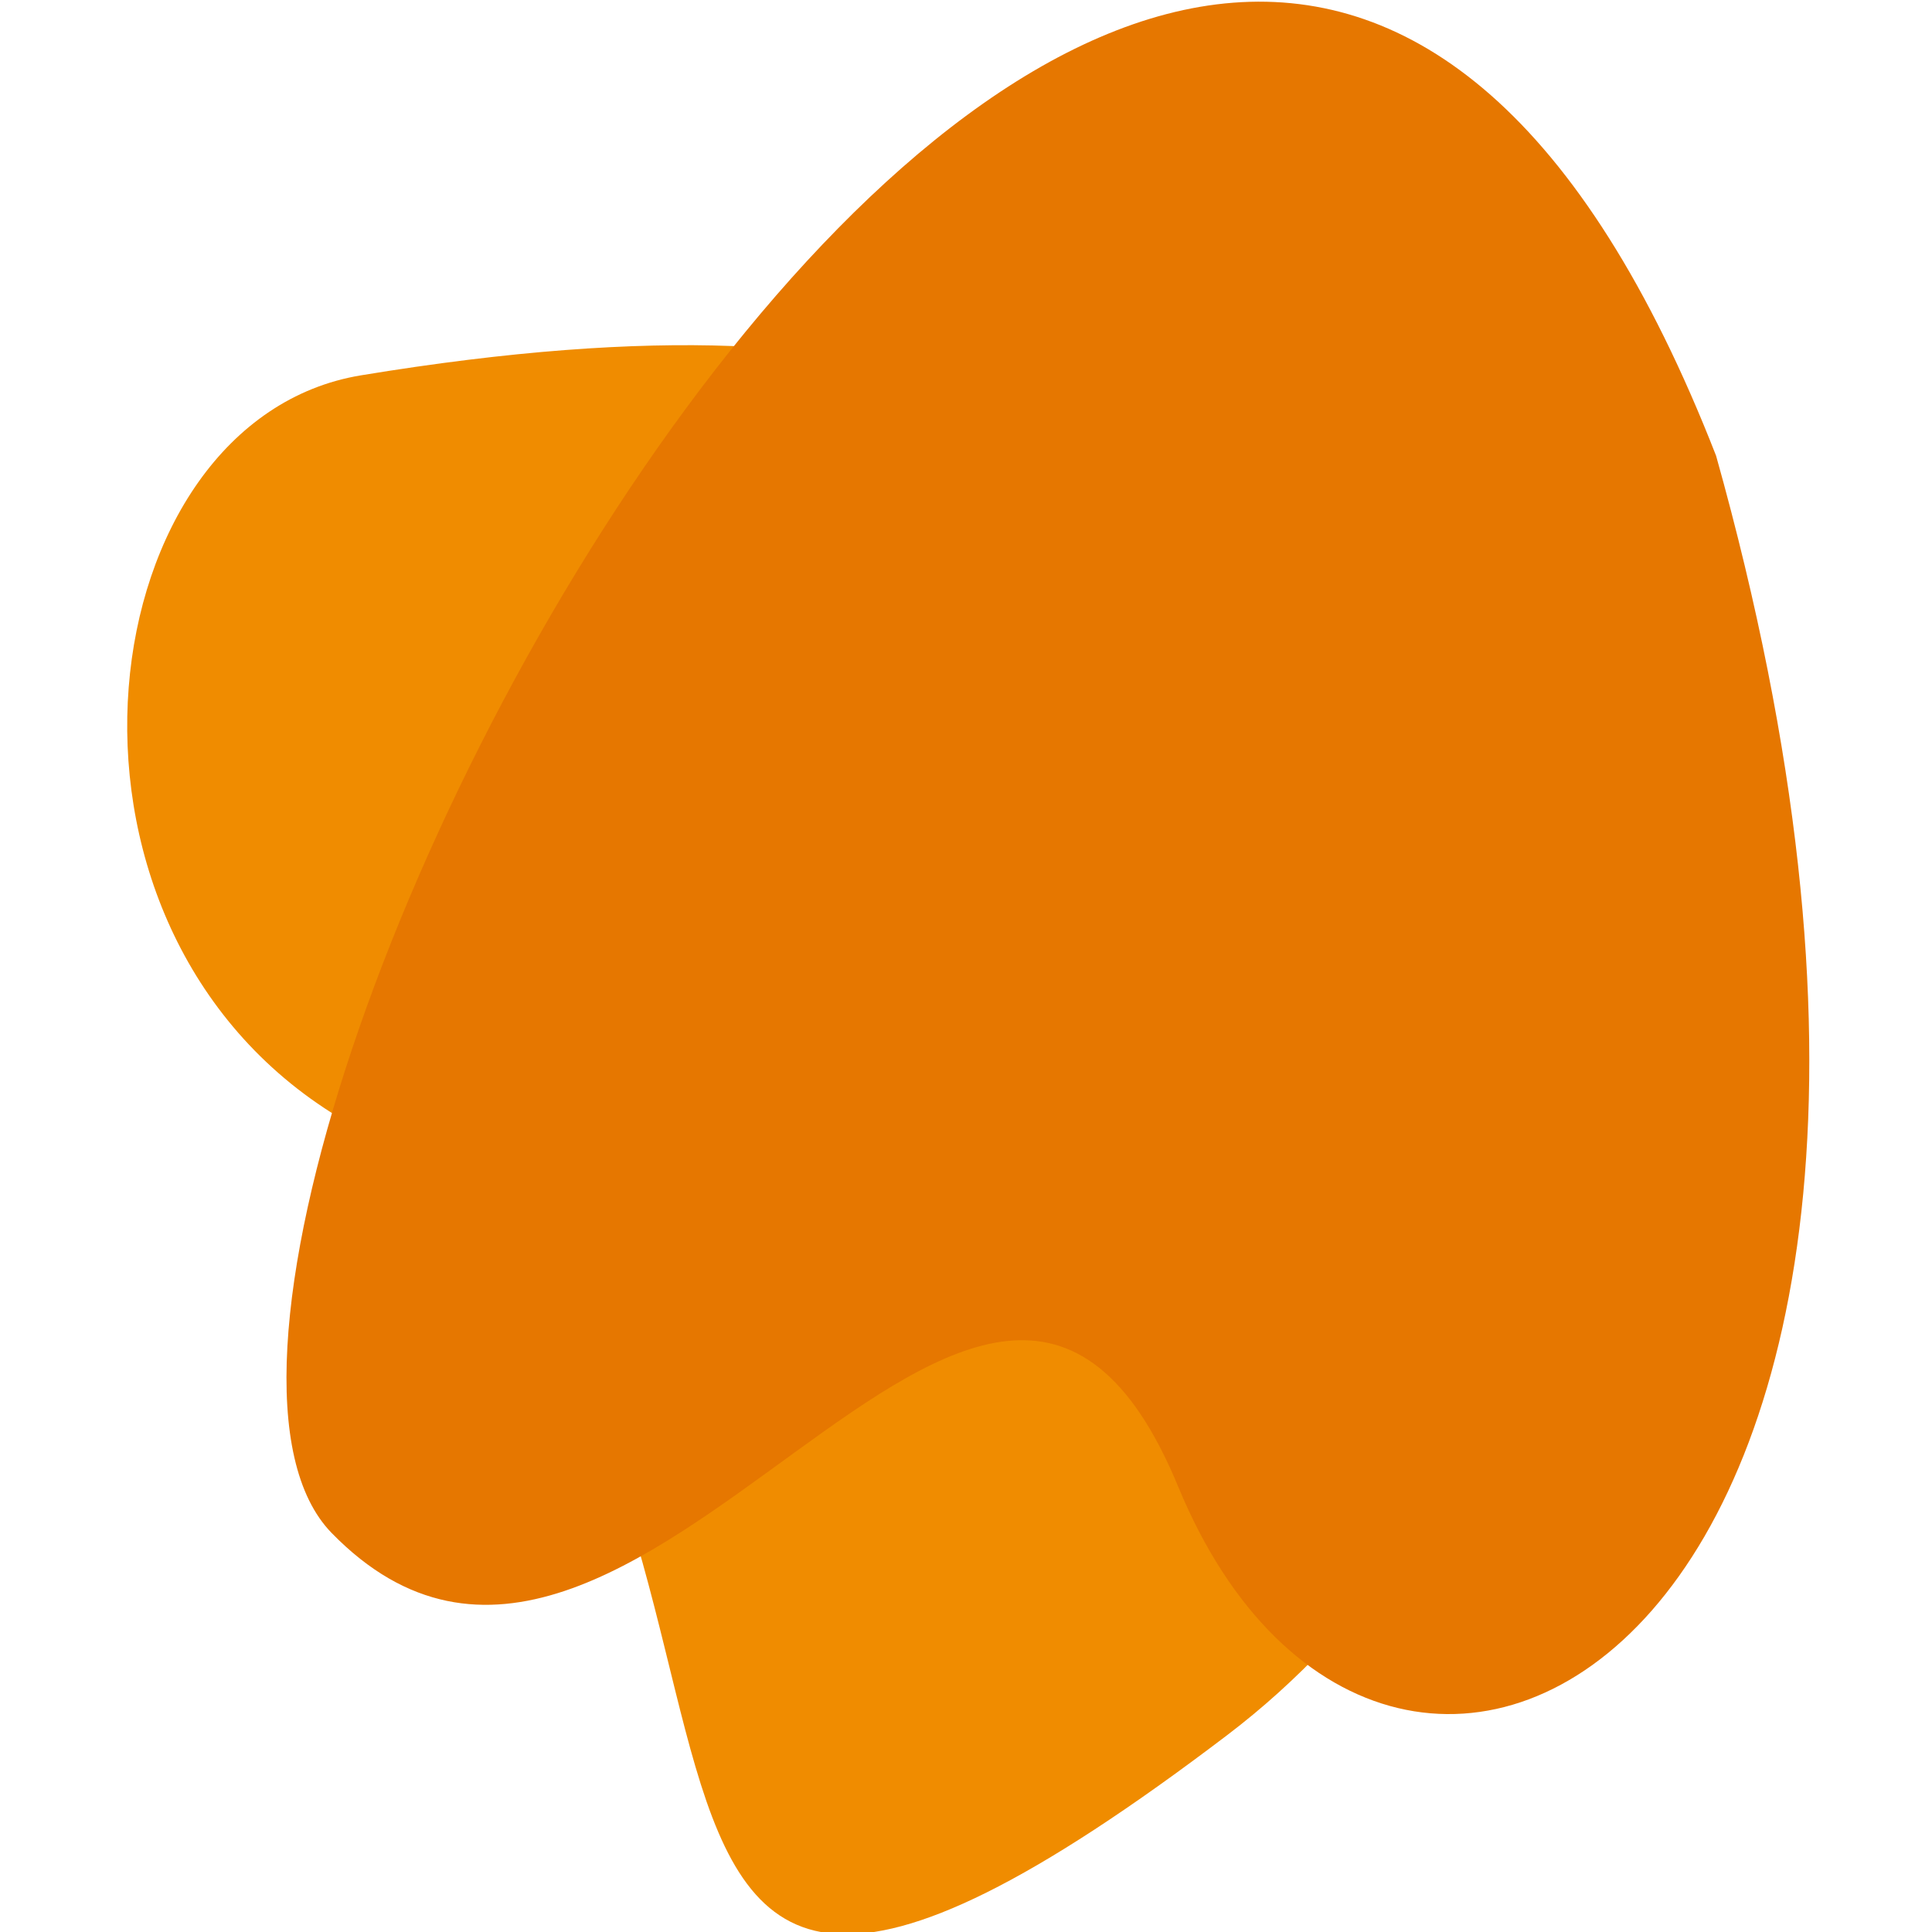 <?xml version="1.0" encoding="UTF-8" standalone="no"?>
<svg
   xmlns:dc="http://purl.org/dc/elements/1.1/"
   xmlns:cc="http://creativecommons.org/ns#"
   xmlns:rdf="http://www.w3.org/1999/02/22-rdf-syntax-ns#"
   xmlns:svg="http://www.w3.org/2000/svg"
   xmlns="http://www.w3.org/2000/svg"
   xmlns:sodipodi="http://sodipodi.sourceforge.net/DTD/sodipodi-0.dtd"
   xmlns:inkscape="http://www.inkscape.org/namespaces/inkscape"
   width="50"
   height="50"
   viewBox="0 0 13.229 13.229"
   version="1.1"
   id="svg8"
   inkscape:version="1.0.2-2 (e86c870879, 2021-01-15)"
   sodipodi:docname="yellow.svg">
  <defs
     id="defs2" />
  <sodipodi:namedview
     id="base"
     pagecolor="#ffffff"
     bordercolor="#666666"
     borderopacity="1.0"
     inkscape:pageopacity="0.0"
     inkscape:pageshadow="2"
     inkscape:zoom="10.413857"
     inkscape:cx="48.141015"
     inkscape:cy="14.437951"
     inkscape:document-units="px"
     inkscape:current-layer="layer1"
     inkscape:document-rotation="0"
     showgrid="false"
     units="px"
     inkscape:snap-bbox="true"
     inkscape:bbox-paths="true"
     inkscape:bbox-nodes="true"
     inkscape:snap-bbox-edge-midpoints="true"
     inkscape:snap-bbox-midpoints="true"
     inkscape:object-paths="true"
     inkscape:snap-intersection-paths="true"
     inkscape:snap-smooth-nodes="true"
     inkscape:snap-midpoints="true"
     inkscape:snap-page="true"
     inkscape:window-width="2560"
     inkscape:window-height="1417"
     inkscape:window-x="1072"
     inkscape:window-y="-8"
     inkscape:window-maximized="1" />
  <g
     inkscape:label="Layer 1"
     inkscape:groupmode="layer"
     id="layer1">
    <g
       id="g882"
       transform="matrix(1.076,0,0,1.076,-41.535,-33.166)"
       style="stroke-width:0.93">
      <path
         style="fill:#f08c00;fill-opacity:1;fill-rule:evenodd;stroke-width:2.46;stroke-linecap:round;stroke-linejoin:round"
         d="m 40.713,37.905 c 3.559,2.026 0.712,7.75 5.698,3.96 3.622,-2.753 2.526,-9.763 -0.034,-6.486 -1.54,1.972 2.139,-3.423 -5.479,-2.167 -1.725,0.285 -2.154,3.447 -0.185,4.694 z"
         id="path873"
         sodipodi:nodetypes="cscsc" />
      <path
         style="fill:#e67700;fill-opacity:1;fill-rule:evenodd;stroke-width:2.46;stroke-linecap:round;stroke-linejoin:round"
         d="m 49.522,33.724 c 2.138,7.625 -2.091,9.787 -3.423,6.56 -1.224,-2.964 -3.464,2.267 -5.387,0.295 -1.812,-1.859 5.394,-15.609 8.81,-6.855 z"
         id="path869"
         sodipodi:nodetypes="cscc" />
    </g>
  </g>
</svg>
